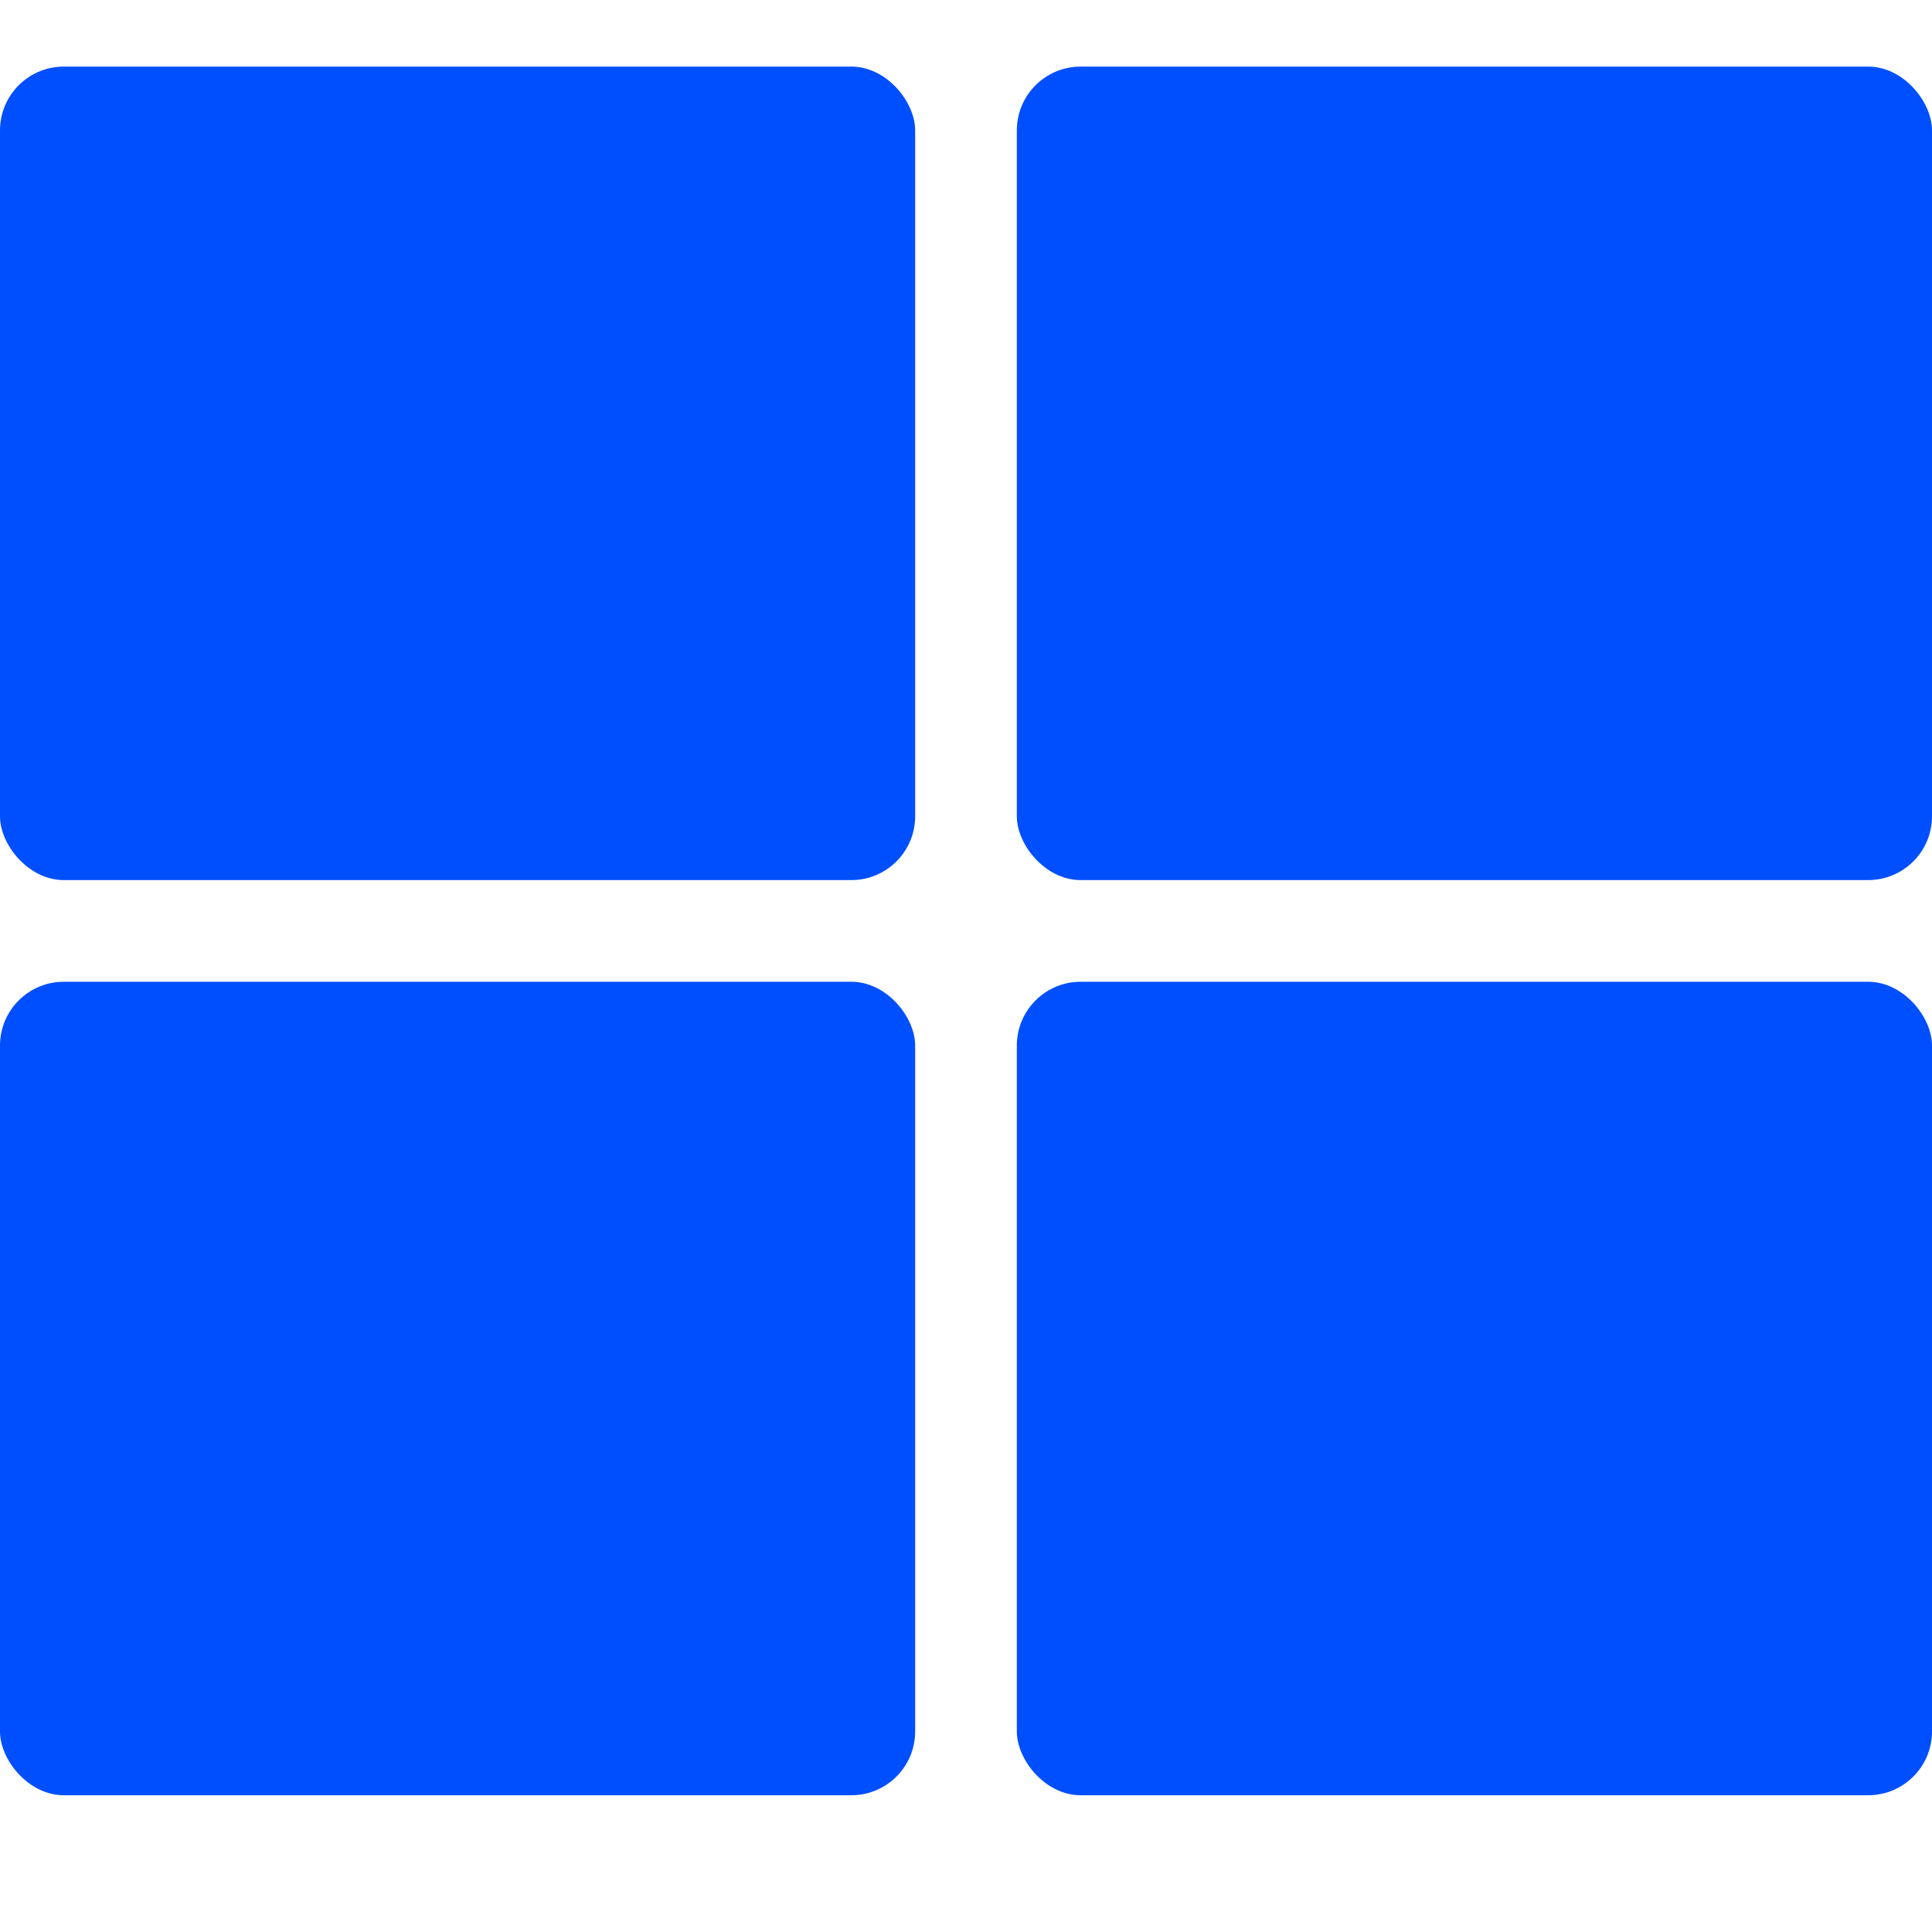 <svg id="katman_1" data-name="katman 1" xmlns="http://www.w3.org/2000/svg" viewBox="0 0 32 32"><defs><style type="text/css">.cls-1{fill:#004FFF;}</style></defs><title>icon</title><rect class="cls-1" y="1.103" width="15.158" height="13.474" rx="1.057"/><rect class="cls-1" x="16.842" y="1.103" width="15.158" height="13.474" rx="1.057"/><rect class="cls-1" y="16.261" width="15.158" height="13.474" rx="1.057"/><rect class="cls-1" x="16.842" y="16.261" width="15.158" height="13.474" rx="1.057"/></svg>